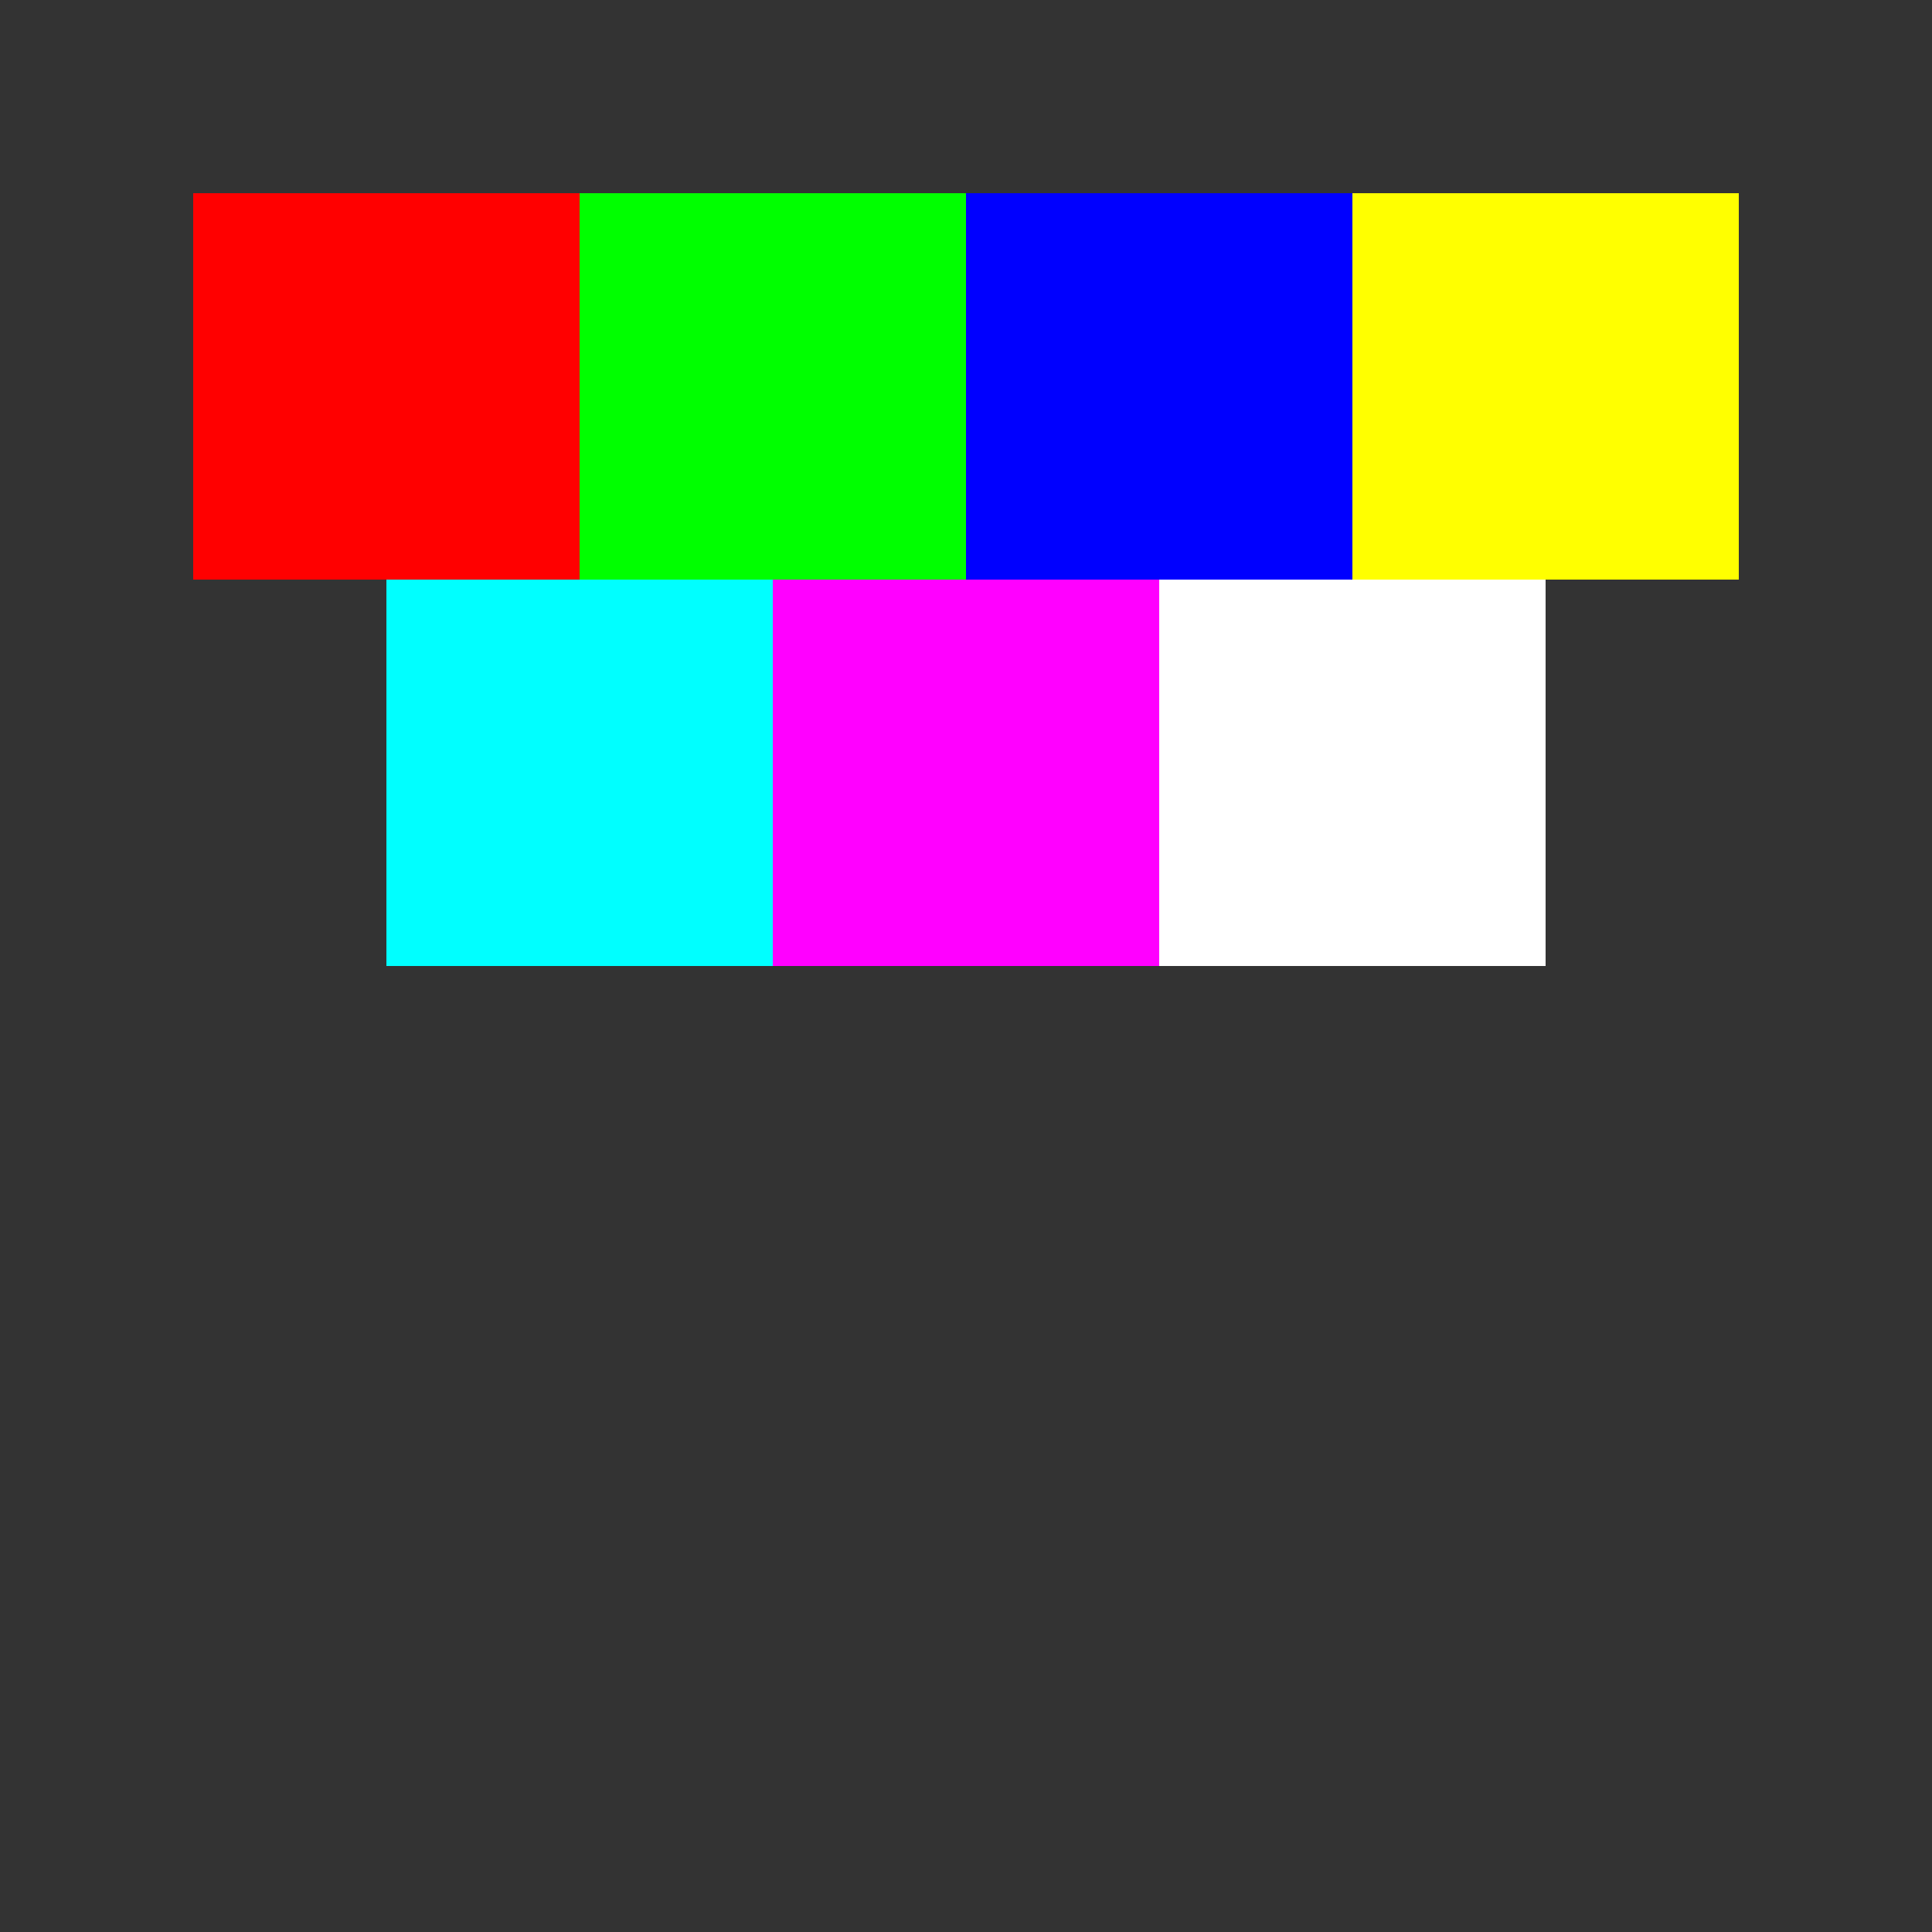 <svg xmlns="http://www.w3.org/2000/svg" viewBox="0 0 100 100">
  <rect x="0" y="0" width="100" height="100" fill="#333333" stroke="none"/>
  <rect x="10" y="10" width="20" height="20" fill="#ff0000"/>
  <rect x="30" y="10" width="20" height="20" fill="#00ff00"/>
  <rect x="50" y="10" width="20" height="20" fill="#0000ff"/>
  <rect x="70" y="10" width="20" height="20" fill="#ffff00"/>
  <rect x="20" y="30" width="20" height="20" fill="#00ffff"/>
  <rect x="40" y="30" width="20" height="20" fill="#ff00ff"/>
  <rect x="60" y="30" width="20" height="20" fill="#ffffff"/>
</svg>
